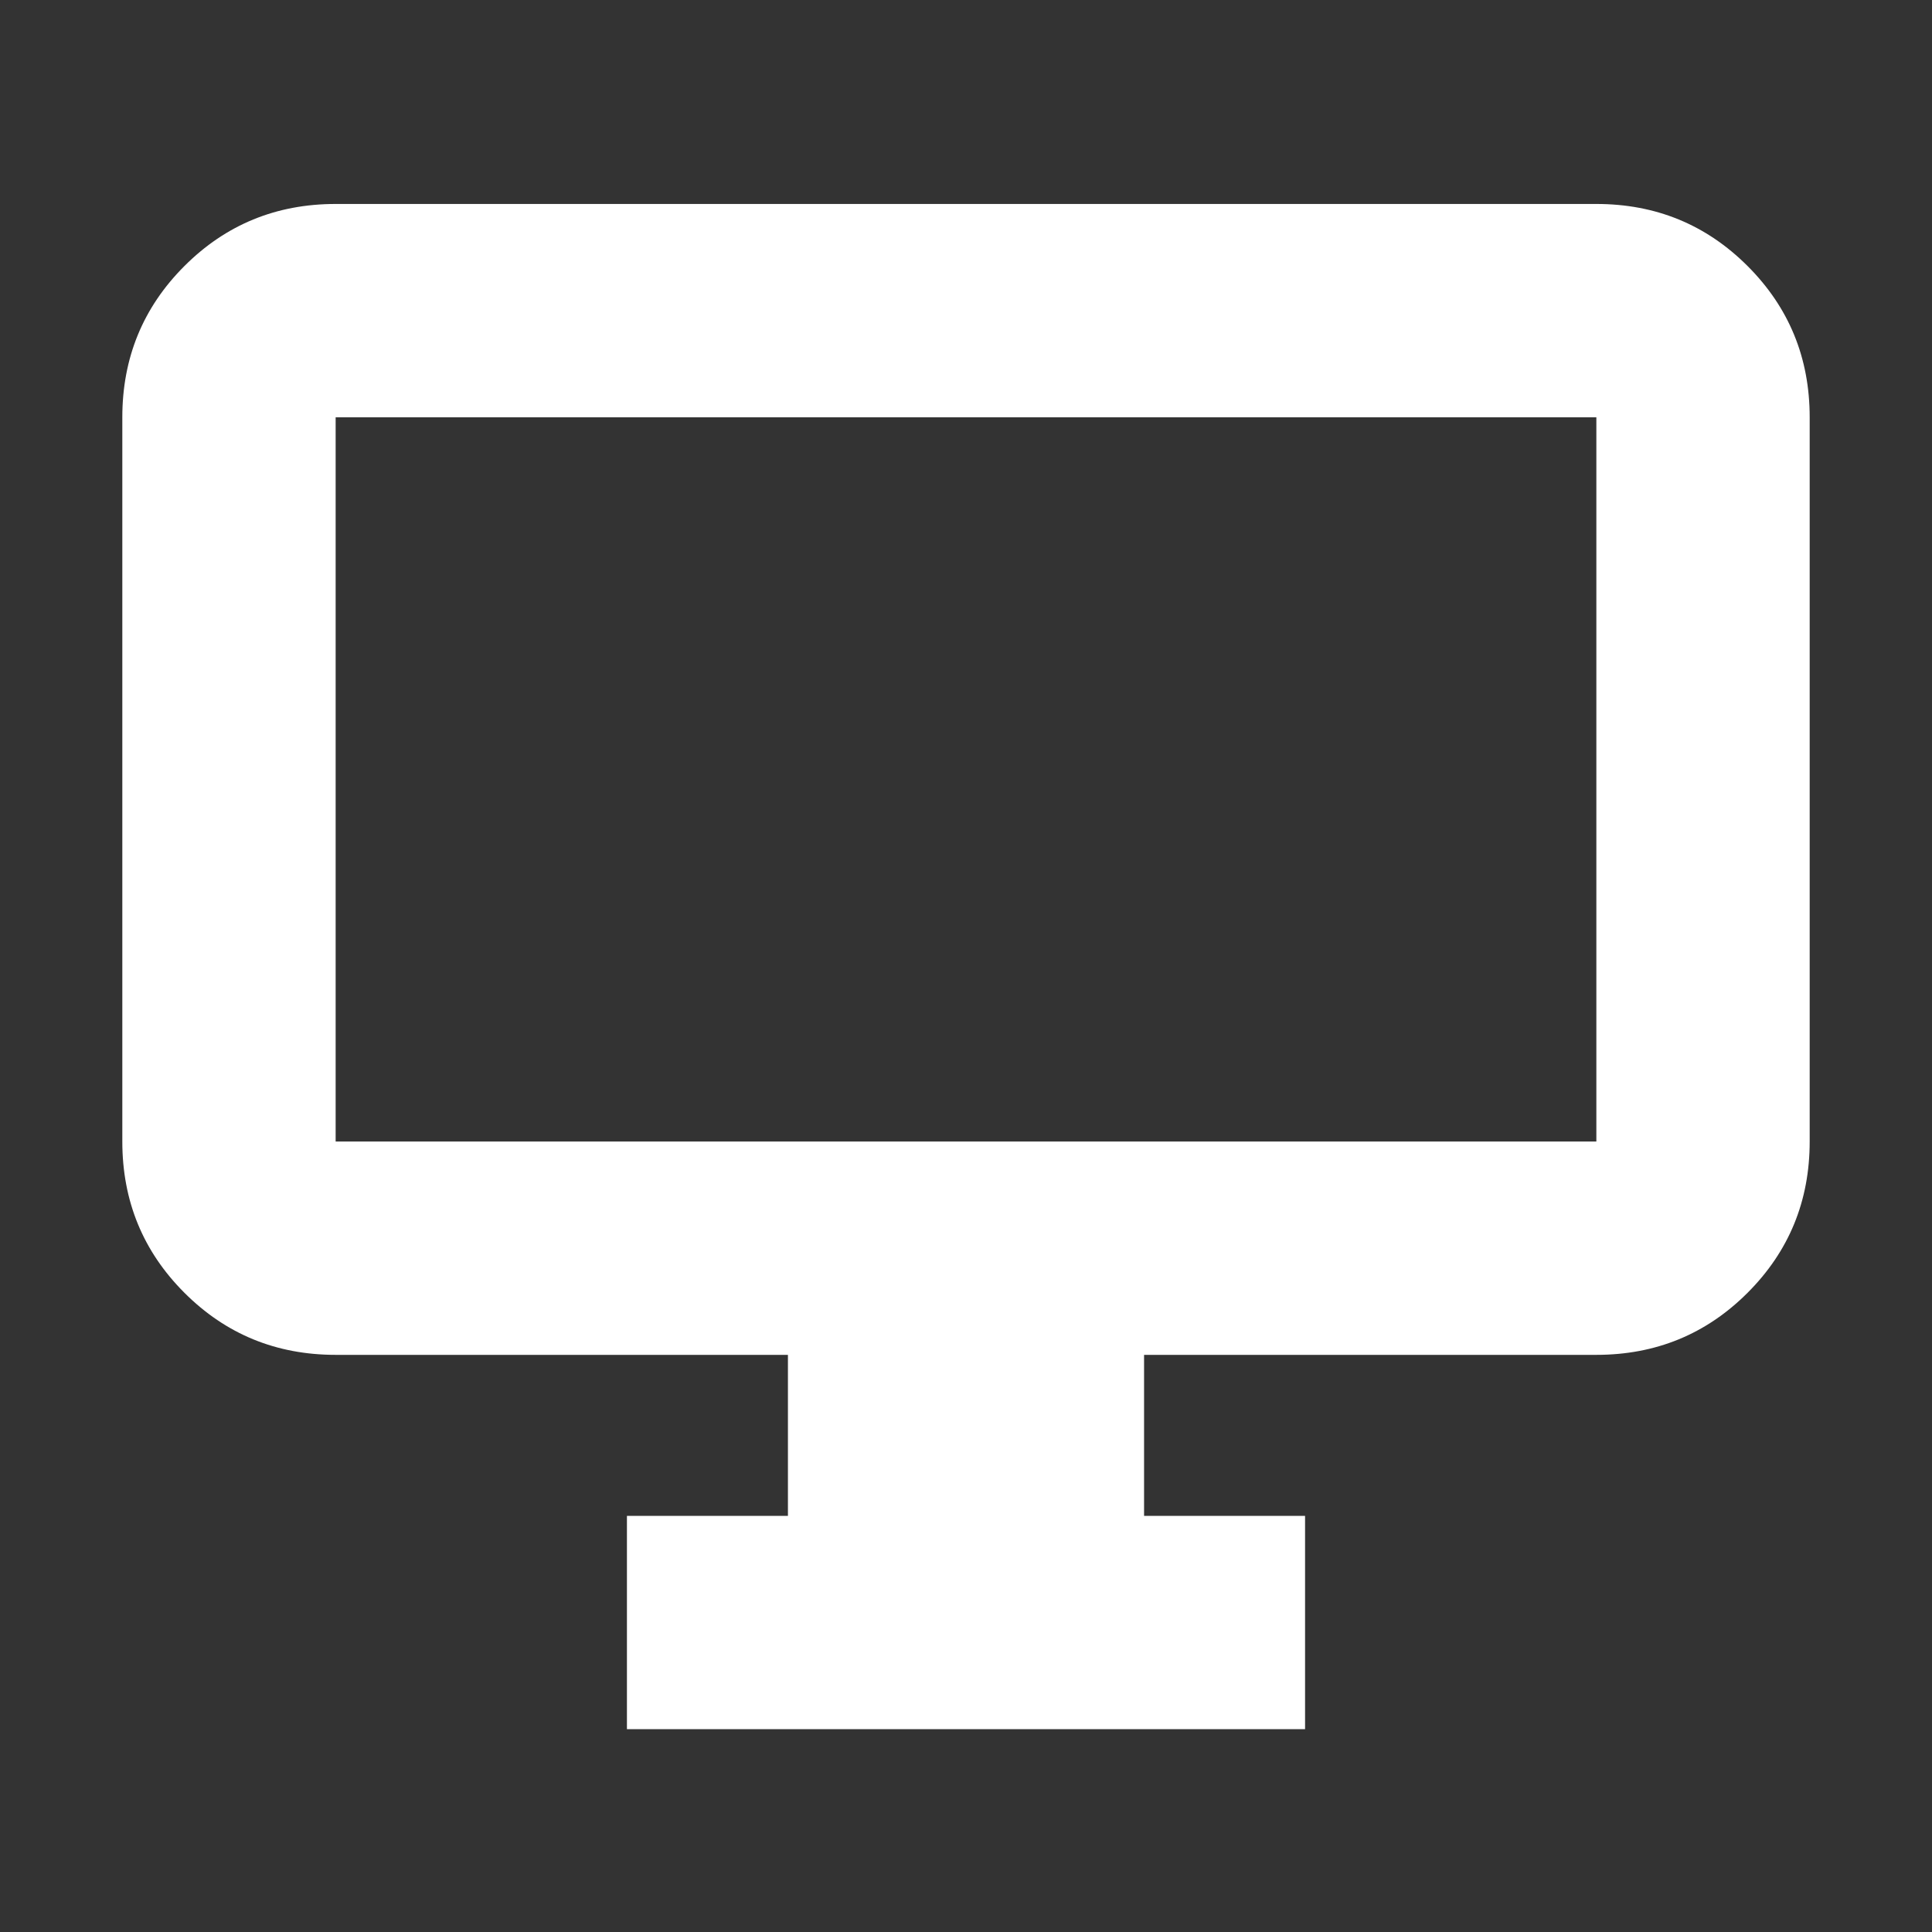 <svg xmlns="http://www.w3.org/2000/svg" height="24px" viewBox="0 -960 960 960" width="24px" fill="#ffffff" data-originalfillcolor="#000000" transform="rotate(0) scale(1, 1)"><rect x="0" y="-960" width="960" height="960" fill="#333333" stroke="none"/><path d="M311.52-100.78v-106h80v-80H166.78q-44.3 0-75.15-30.85-30.85-30.85-30.85-75.15v-359.87q0-44.31 30.85-75.15 30.85-30.85 75.15-30.85h626.44q44.3 0 75.15 30.85 30.85 30.84 30.85 75.15v359.87q0 44.3-30.85 75.15-30.85 30.85-75.15 30.85H568.48v80h80v106H311.52Zm-144.74-292h626.44v-359.87H166.78v359.87Zm0 0v-359.87 359.87Z"/></svg>